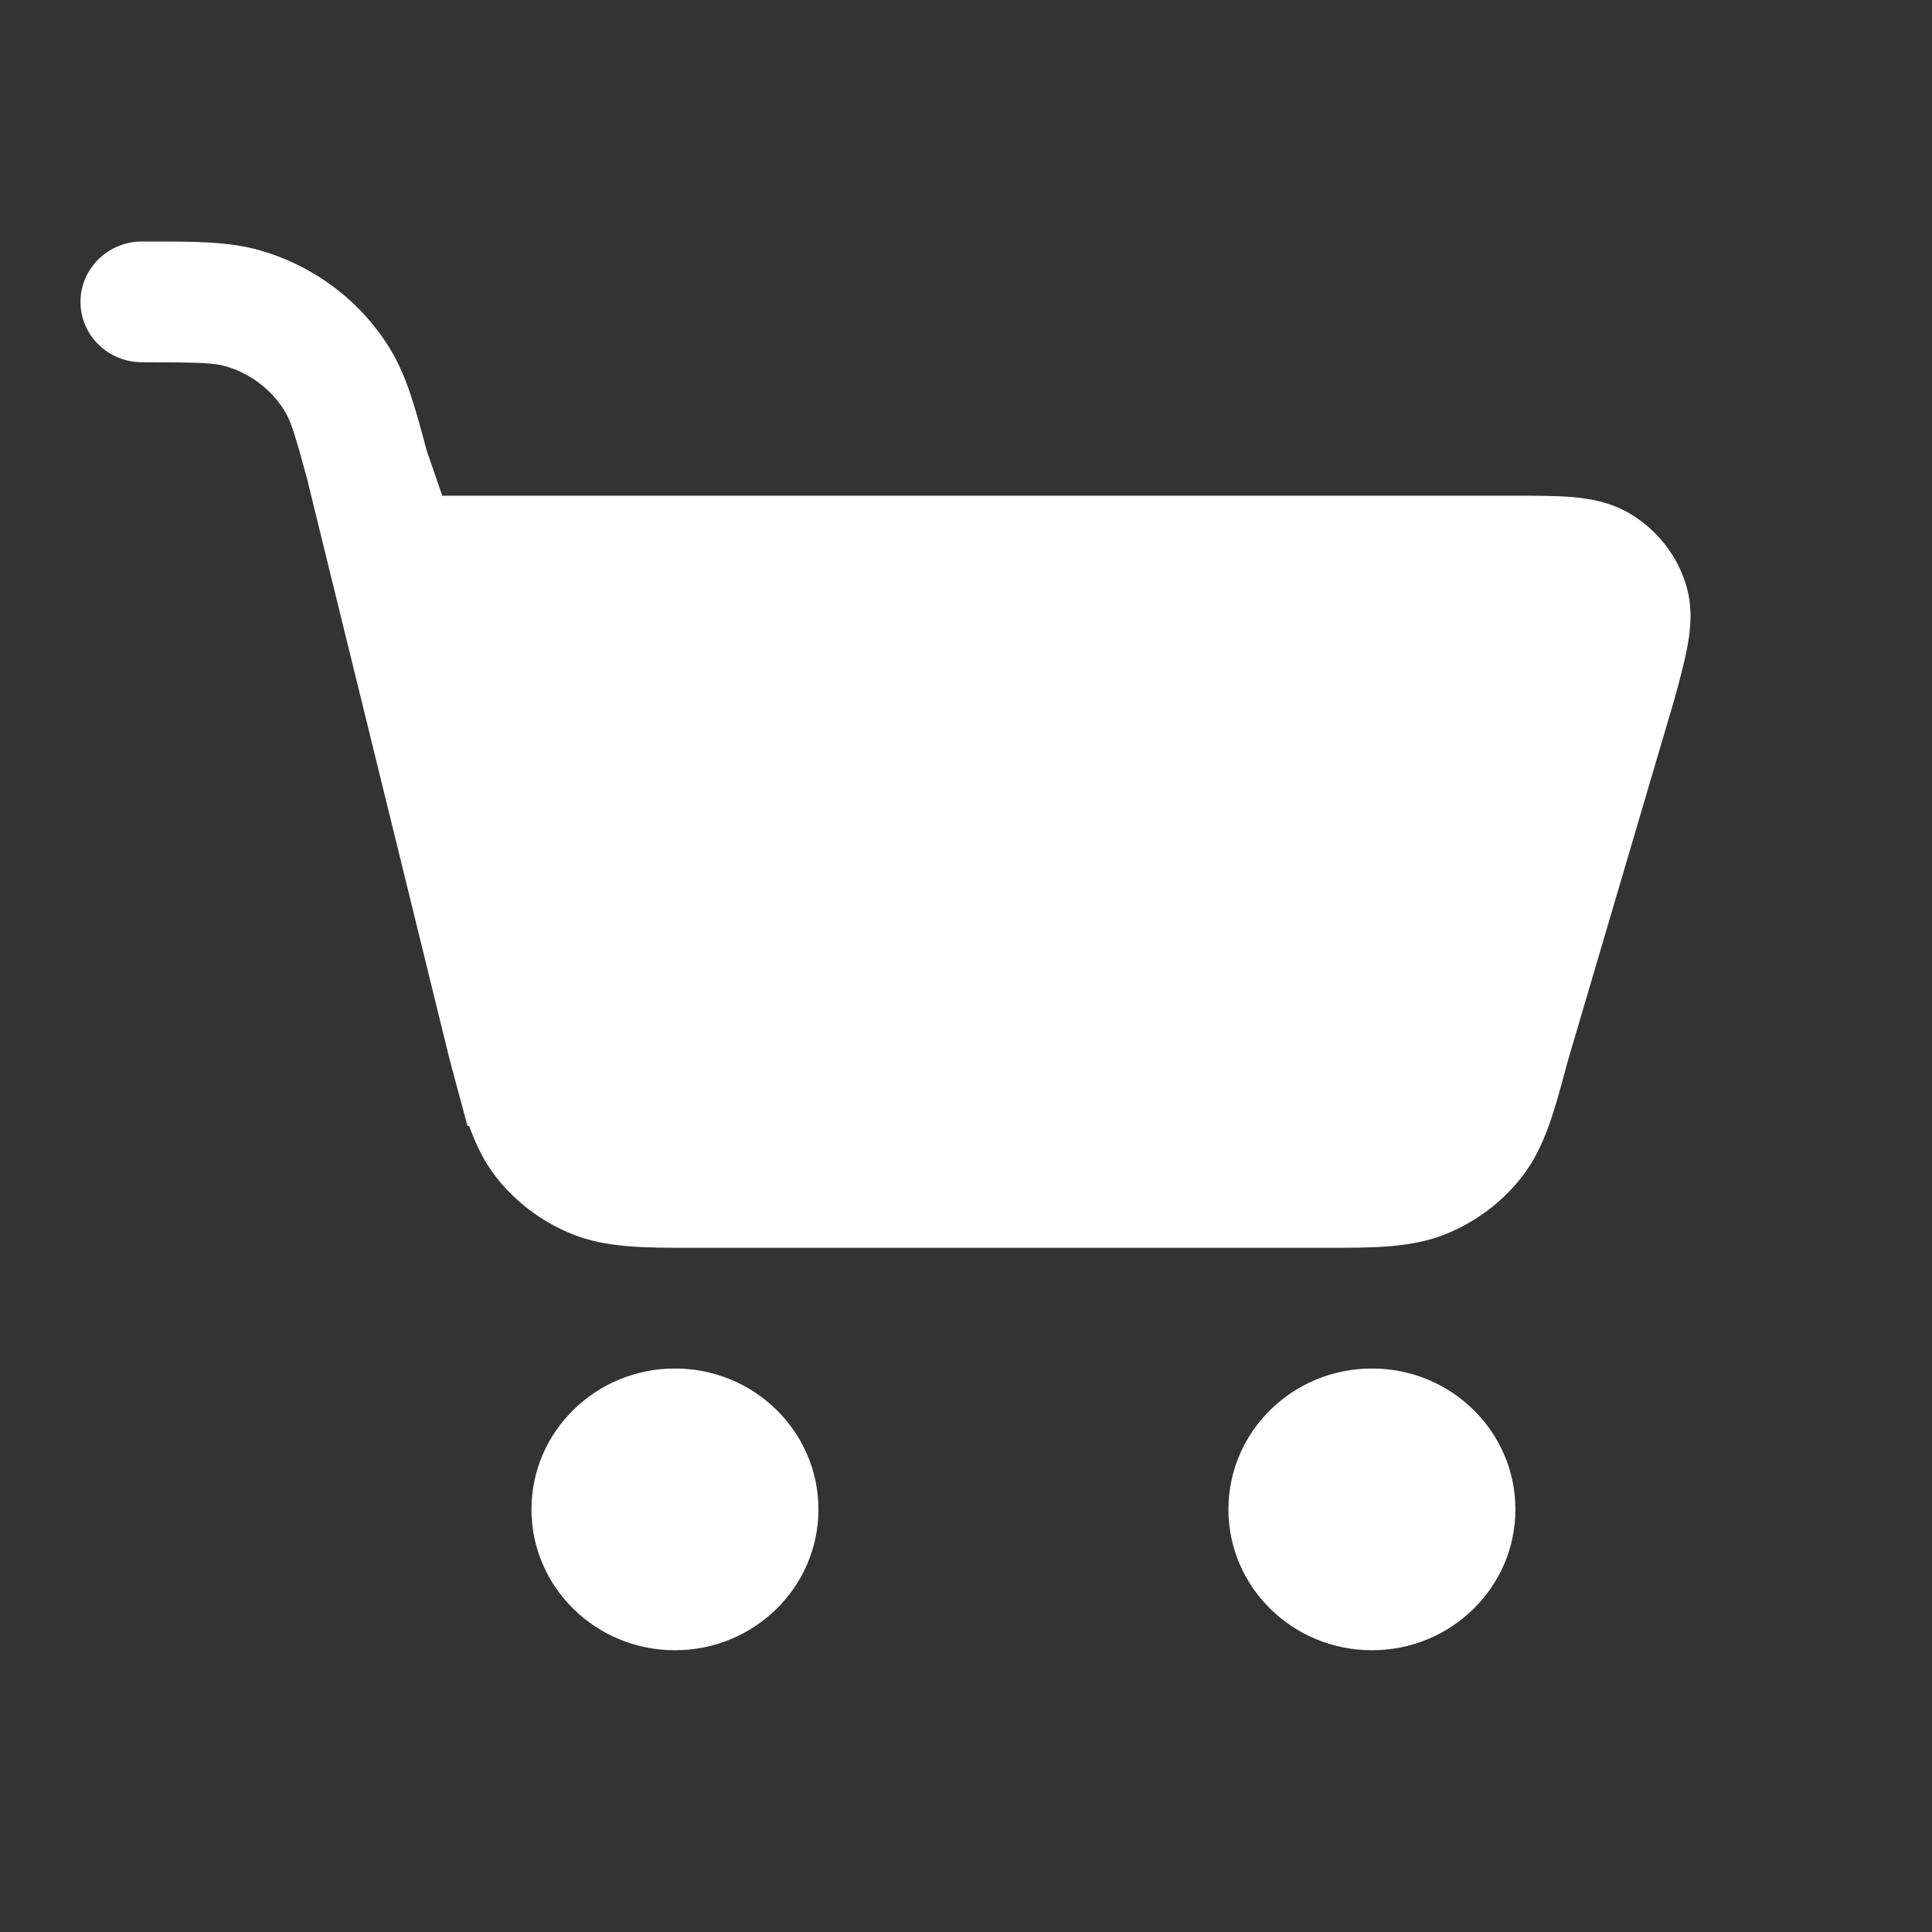 <svg width="24" height="24" viewBox="0 0 24 24" fill="none" xmlns="http://www.w3.org/2000/svg">
<rect x="0" y="0" width="24" height="24" fill="#333333" stroke="none"/>
<path fill-rule="evenodd" clip-rule="evenodd" d="M1.764 4.5C2.462 4.5 2.653 4.507 2.803 4.55C3.109 4.639 3.371 4.837 3.536 5.105C3.613 5.231 3.667 5.401 3.829 6H3.827L5.584 13.156L5.614 13.268C5.633 13.342 5.653 13.414 5.672 13.485L5.808 13.989L5.827 13.985C5.912 14.219 6.014 14.431 6.158 14.616C6.403 14.931 6.728 15.176 7.101 15.328C7.527 15.502 8.013 15.501 8.567 15.5L8.685 15.5H16.381L16.499 15.5C17.053 15.501 17.539 15.502 17.965 15.328C18.338 15.176 18.663 14.931 18.908 14.616C19.188 14.256 19.311 13.794 19.452 13.268L19.483 13.156L20.802 8.68C20.87 8.43 20.933 8.197 20.967 8C21.004 7.791 21.026 7.534 20.944 7.264C20.833 6.898 20.587 6.585 20.255 6.385C20.01 6.238 19.752 6.194 19.536 6.175C19.334 6.158 19.088 6.158 18.825 6.158H5.494L5.302 5.602C5.162 5.079 5.053 4.671 4.844 4.331C4.482 3.74 3.906 3.305 3.232 3.111C2.844 2.999 2.414 3 1.864 3L1.764 3C1.342 3 1 3.336 1 3.75C1 4.164 1.342 4.5 1.764 4.5ZM10.167 18.75C10.167 19.716 9.369 20.5 8.385 20.5C7.4 20.5 6.602 19.716 6.602 18.75C6.602 17.784 7.4 17 8.385 17C9.369 17 10.167 17.784 10.167 18.75ZM17.043 20.5C18.027 20.5 18.825 19.716 18.825 18.75C18.825 17.784 18.027 17 17.043 17C16.058 17 15.26 17.784 15.26 18.75C15.26 19.716 16.058 20.5 17.043 20.5Z" fill="white"/>
</svg>
